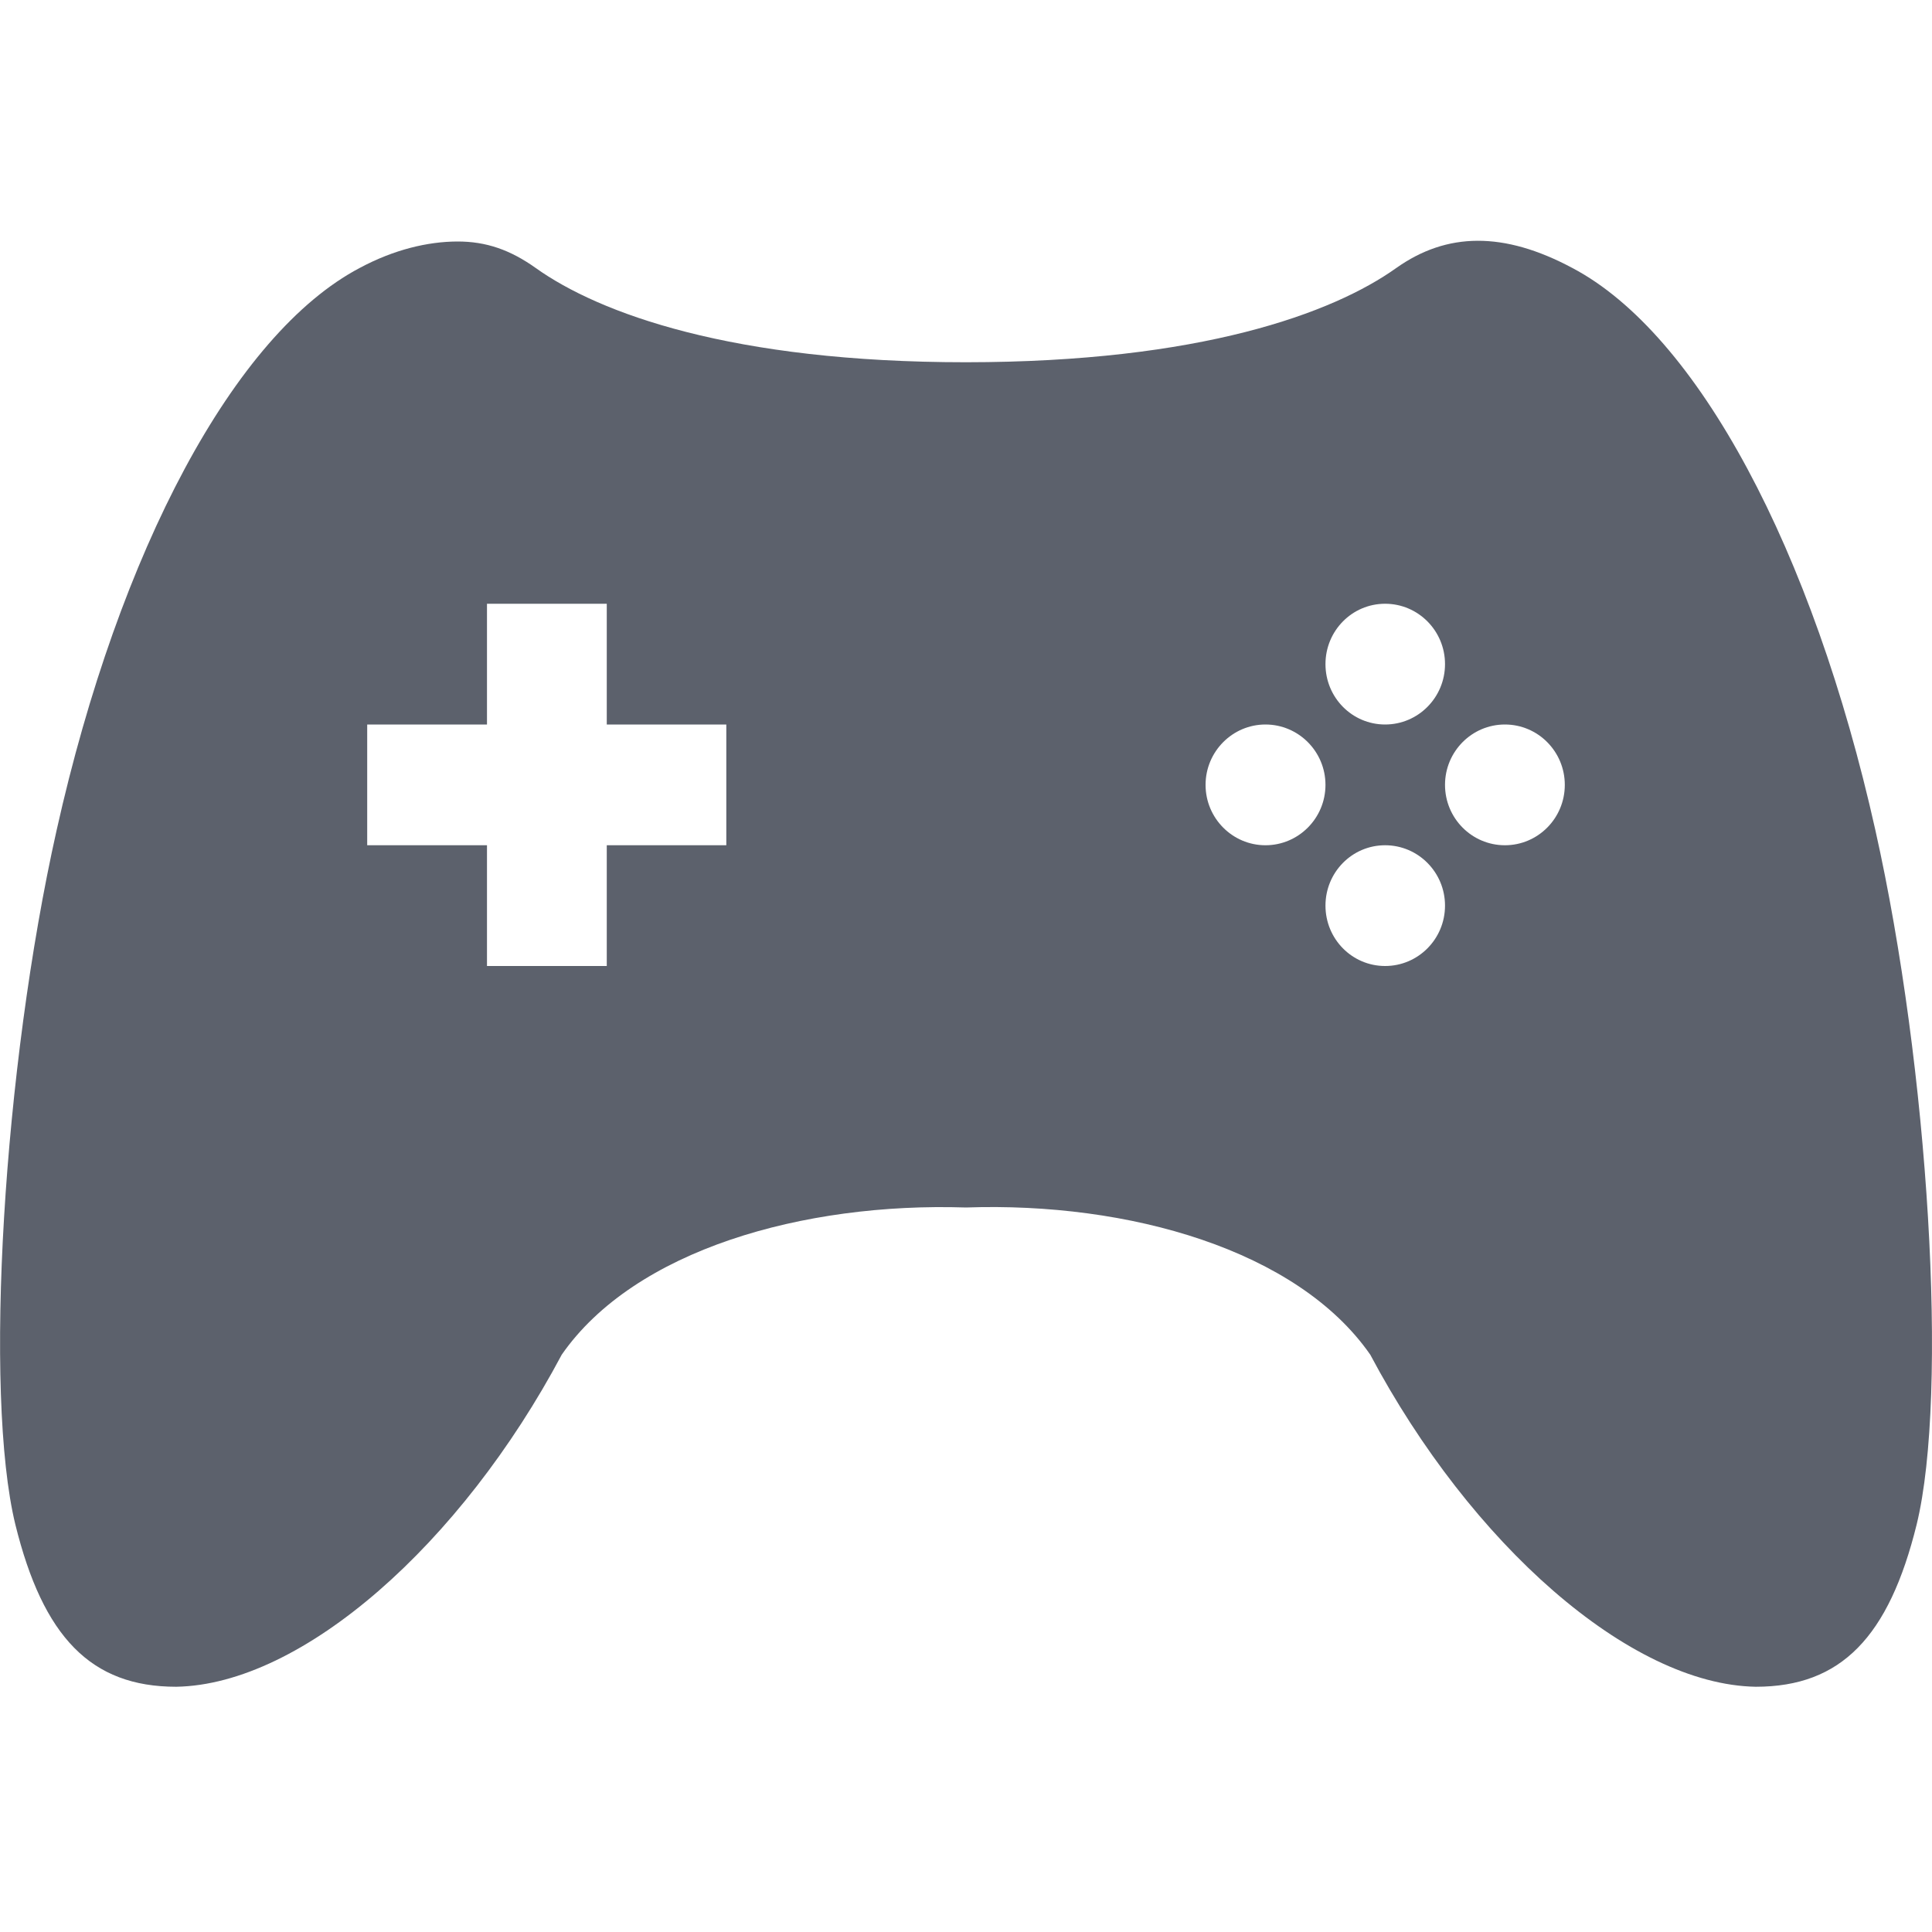 <svg height="16" width="16" xmlns="http://www.w3.org/2000/svg"><path d="m12.236 1.994c-.241.001-.463.077-.672.225-.527.376-1.625.78-3.564.781-1.939 0-3.037-.405-3.564-.781-.208-.148-.408-.22-.65-.219-.242.001-.522.066-.807.219-1.037.546-1.991 2.336-2.51 4.656-.442 1.971-.605 4.666-.342 5.75.23.932.626 1.344 1.332 1.344 1.046-.018 2.36-1.183 3.193-2.75.603-.868 2.001-1.263 3.348-1.219 1.347-.047 2.745.351 3.348 1.219.833 1.567 2.147 2.732 3.193 2.75.706 0 1.102-.412 1.332-1.344.264-1.084.1-3.779-.342-5.75-.518-2.32-1.472-4.11-2.51-4.656-.284-.152-.544-.226-.785-.225zm-8.203 3.006h.992v1h .99v1h-.99v1h-.992v-1h-.992v-1h .992zm7.438 0c .274 0 .496.224.496.5 0 .276-.222.5-.496.5s-.494-.224-.494-.5c0-.276.22-.5.494-.5zm-.991 1c .274 0 .497.224.497.5 0 .276-.223.5-.497.5-.273 0-.496-.224-.496-.5 0-.276.223-.5.496-.5zm1.983 0c .274 0 .496.224.496.5 0 .276-.222.5-.496.5s-.496-.224-.496-.5c0-.276.222-.5.496-.5zm-.992 1c .274 0 .496.224.496.5 0 .276-.222.5-.496.5s-.494-.224-.494-.5c0-.276.22-.5.494-.5z" fill="#5c616c"/></svg>